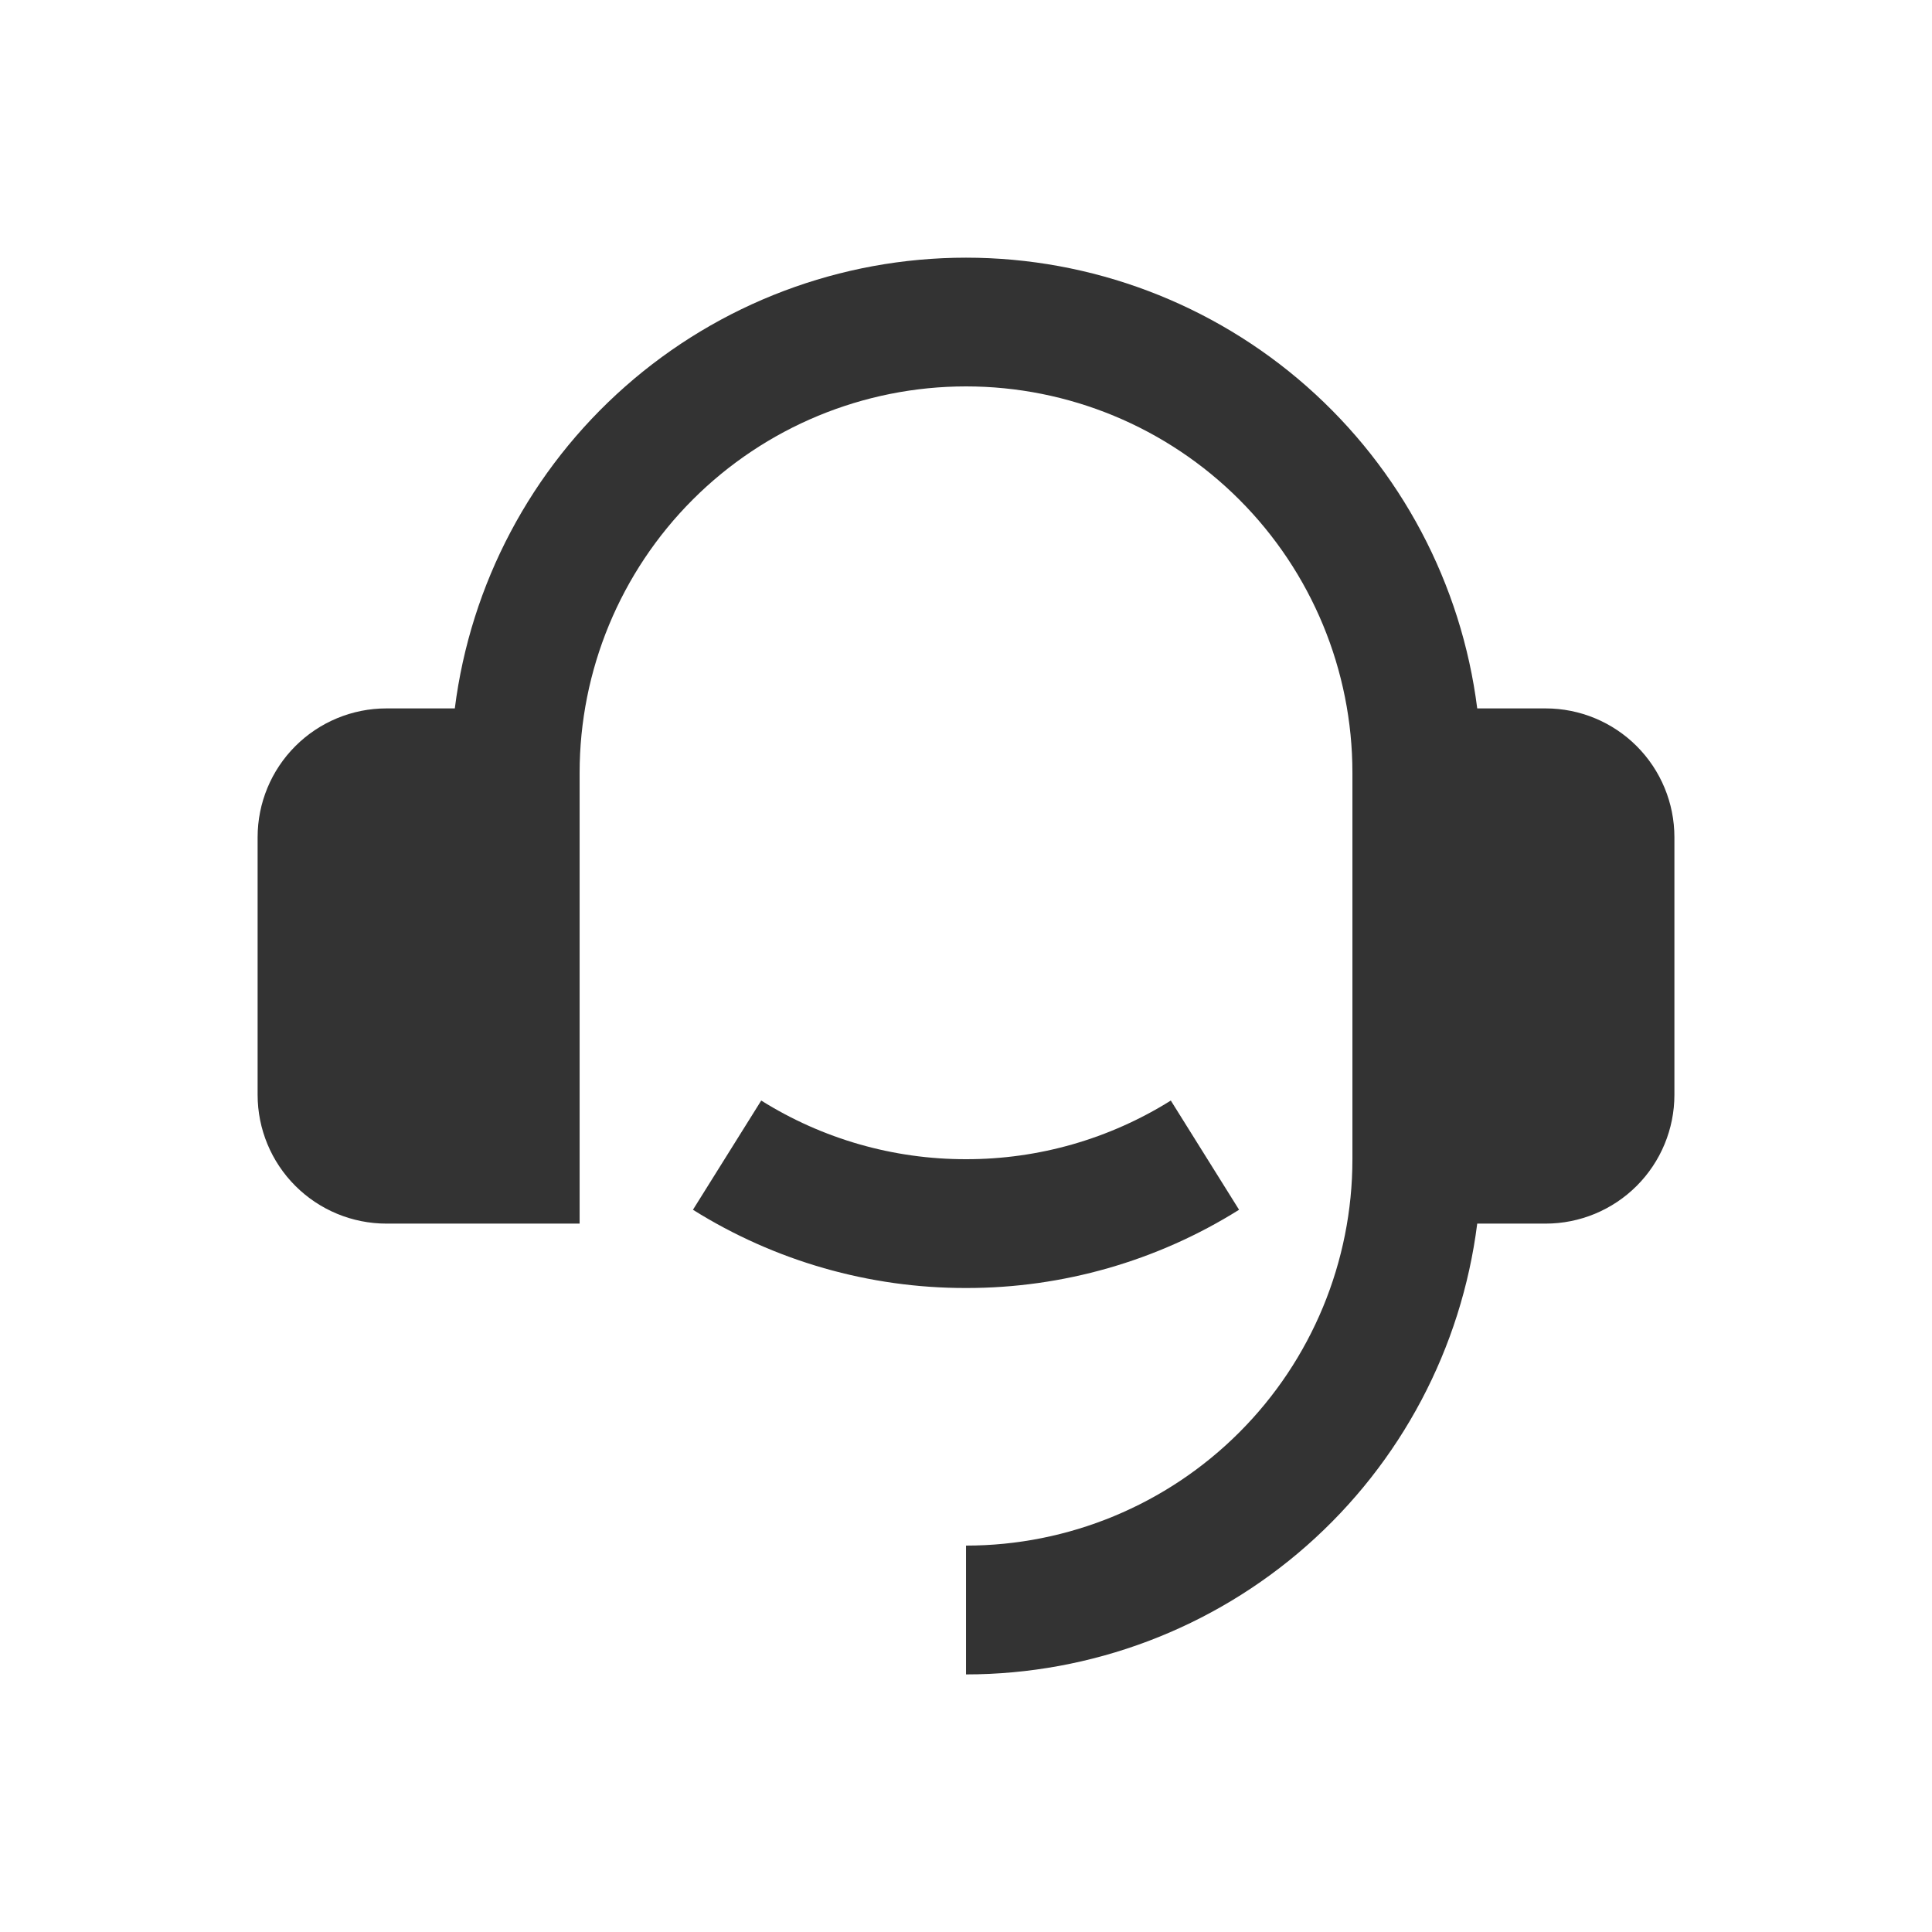 <svg width="100" height="100" viewBox="0 0 100 100" fill="none" xmlns="http://www.w3.org/2000/svg">
<g opacity="0.8">
<g clip-path="url(#clip0_154_612)">
<path d="M80.001 36.667C81.769 36.667 83.465 37.369 84.715 38.62C85.965 39.87 86.667 41.566 86.667 43.334V56.667C86.667 58.435 85.965 60.131 84.715 61.381C83.465 62.631 81.769 63.334 80.001 63.334H76.461C75.648 69.778 72.511 75.704 67.64 80C62.768 84.296 56.496 86.667 50.001 86.667V80C55.305 80 60.392 77.893 64.143 74.142C67.894 70.392 70.001 65.305 70.001 60V40C70.001 34.696 67.894 29.609 64.143 25.858C60.392 22.107 55.305 20 50.001 20C44.696 20 39.609 22.107 35.858 25.858C32.108 29.609 30.001 34.696 30.001 40V63.334H20.001C18.233 63.334 16.537 62.631 15.287 61.381C14.036 60.131 13.334 58.435 13.334 56.667V43.334C13.334 41.566 14.036 39.87 15.287 38.62C16.537 37.369 18.233 36.667 20.001 36.667H23.541C24.354 30.223 27.491 24.298 32.363 20.003C37.234 15.707 43.506 13.337 50.001 13.337C56.495 13.337 62.767 15.707 67.639 20.003C72.51 24.298 75.647 30.223 76.461 36.667H80.001ZM35.867 62.617L39.401 56.964C42.578 58.954 46.252 60.006 50.001 60C53.749 60.006 57.424 58.954 60.601 56.964L64.134 62.617C59.898 65.271 54.999 66.675 50.001 66.667C45.002 66.675 40.103 65.271 35.867 62.617Z" fill="black"/>
</g>
</g>
<defs>
<clipPath id="clip0_154_612">
<rect width="80" height="80" fill="white" transform="translate(10 10)"/>
</clipPath>
</defs>
</svg>
